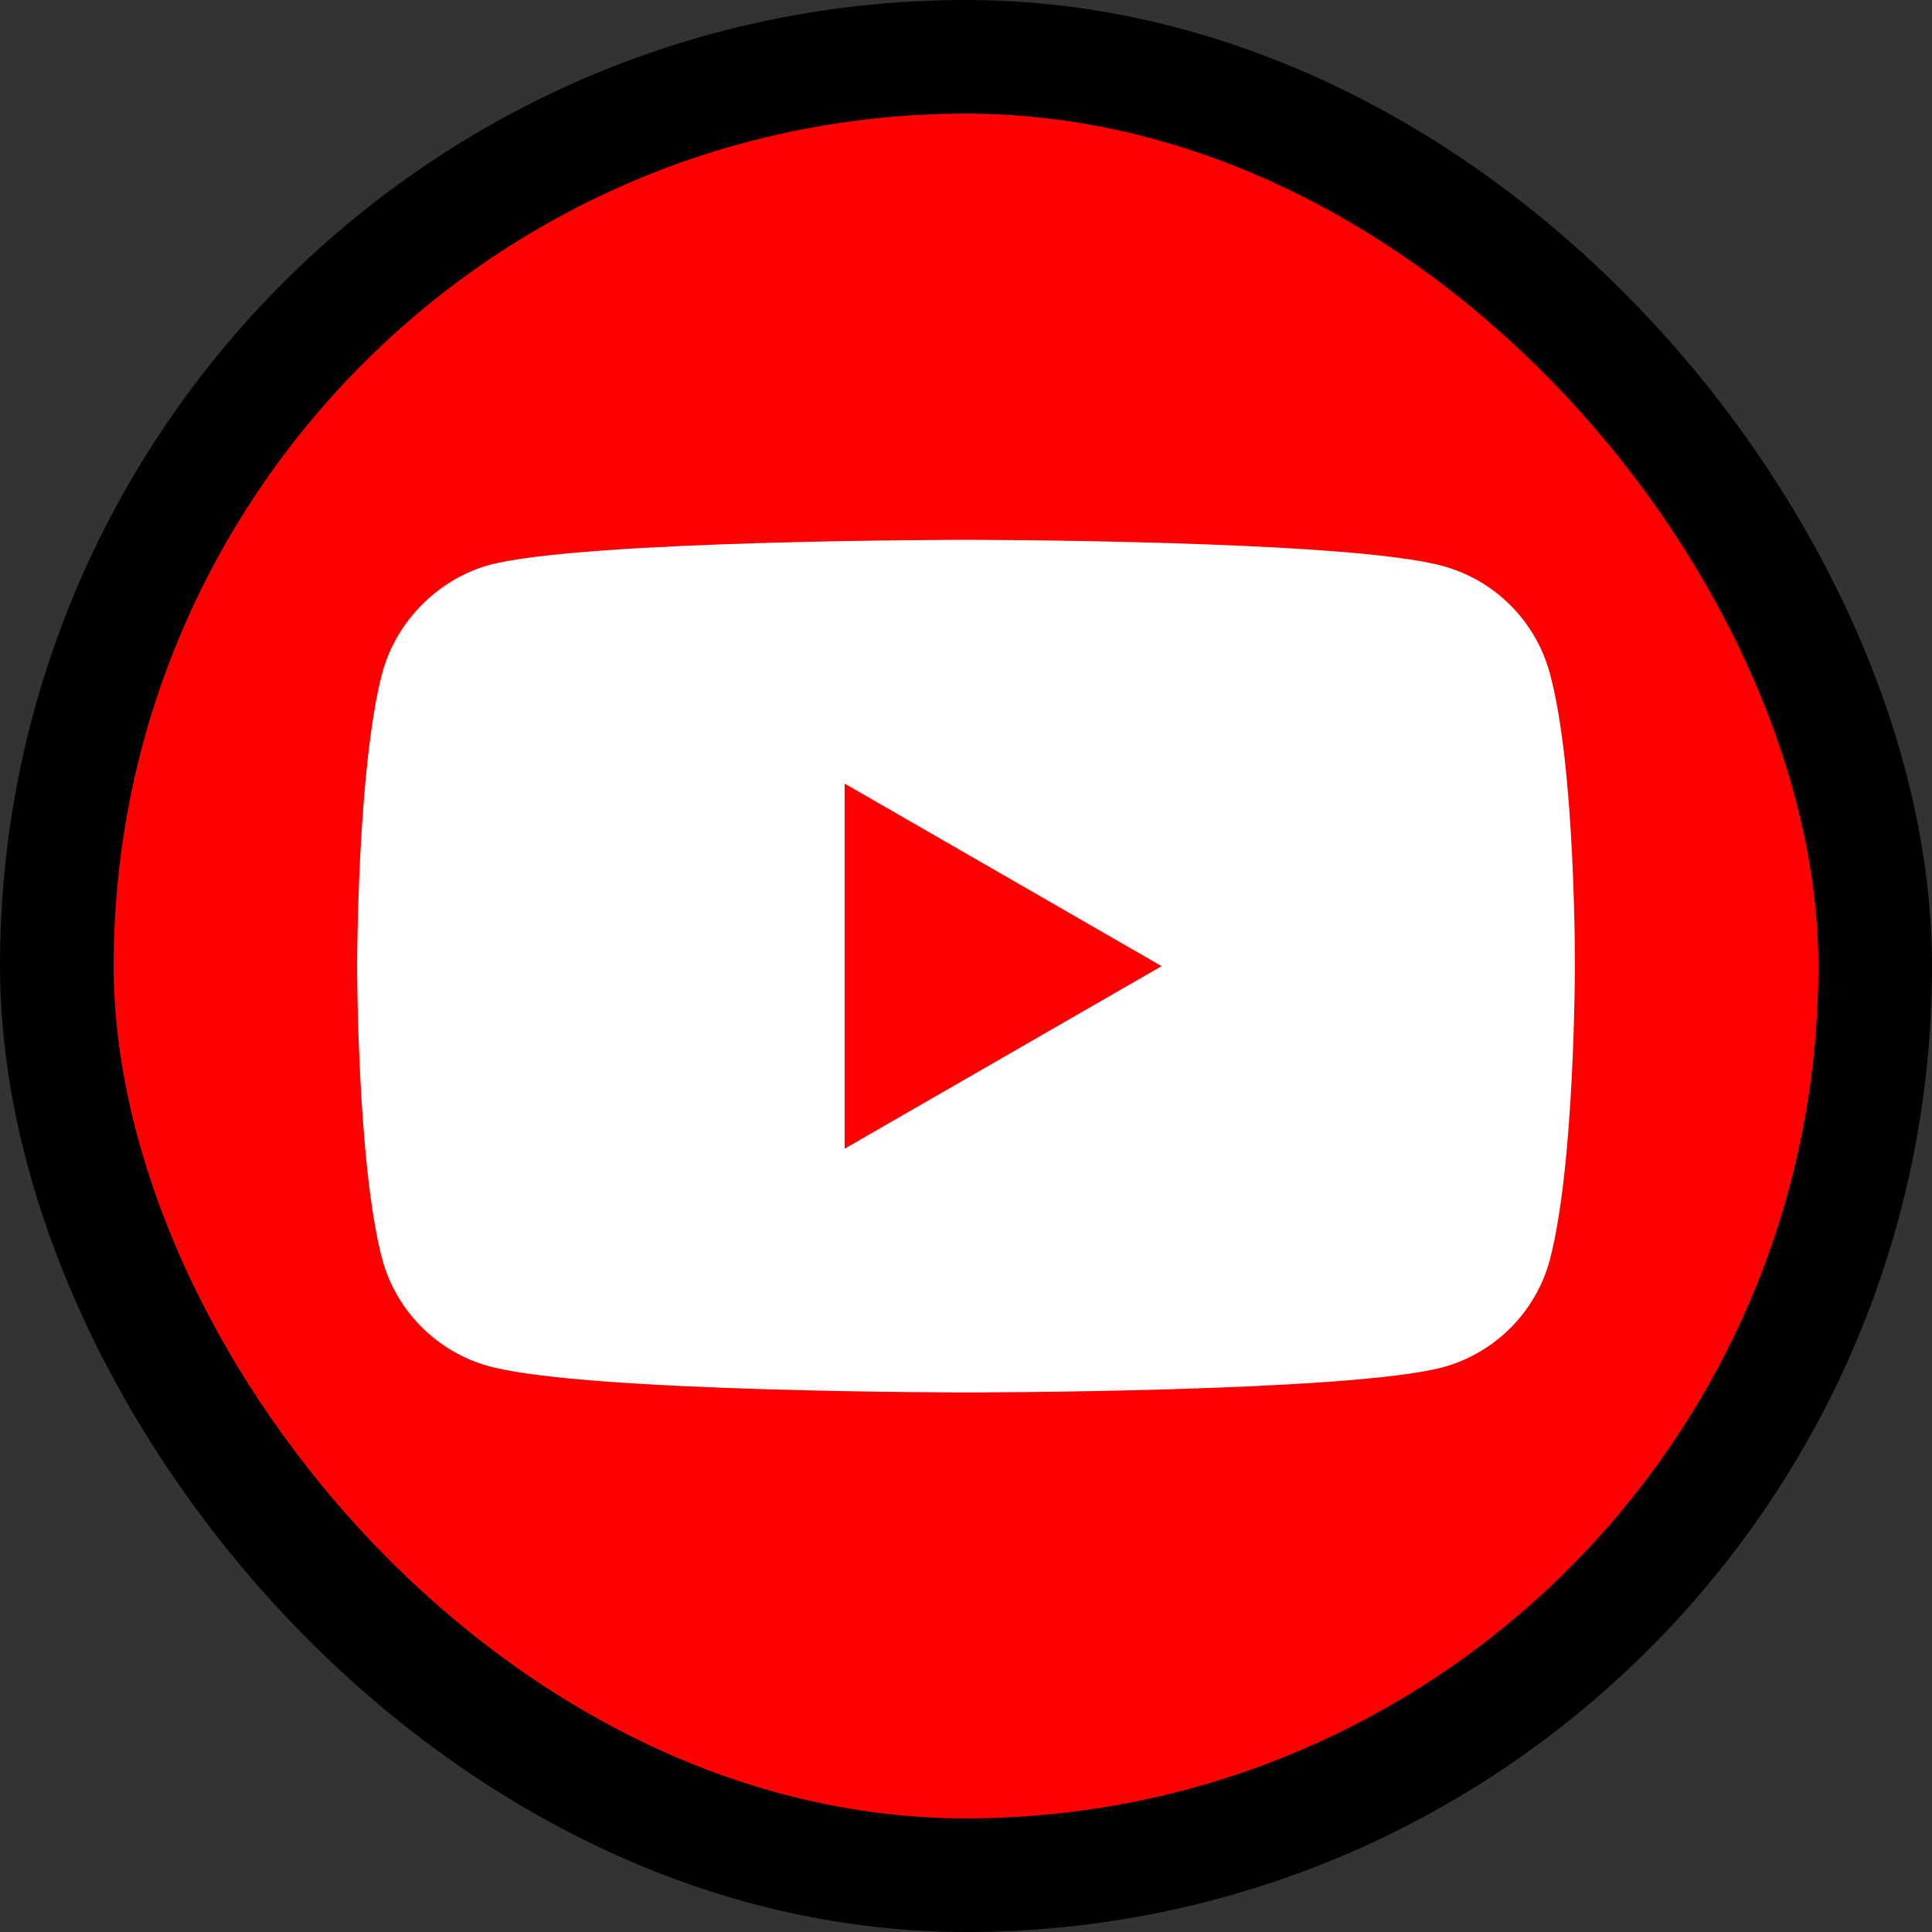 <svg width="136" height="136" viewBox="0 0 136 136" fill="none" xmlns="http://www.w3.org/2000/svg">
<rect x="0" y="0" width="136" height="136" fill="#333333" stroke="none"/>
<rect x="4" y="4" width="128" height="128" rx="64" fill="#FF0000"/>
<path d="M109.095 47.391C108.107 43.719 105.212 40.824 101.54 39.836C94.832 38 68 38 68 38C68 38 41.168 38 34.46 39.765C30.858 40.754 27.893 43.719 26.904 47.391C25.139 54.099 25.139 68.01 25.139 68.01C25.139 68.01 25.139 81.991 26.904 88.628C27.893 92.3 30.788 95.195 34.46 96.183C41.238 98.019 68 98.019 68 98.019C68 98.019 94.832 98.019 101.54 96.254C105.212 95.266 108.107 92.371 109.095 88.699C110.861 81.991 110.861 68.08 110.861 68.08C110.861 68.08 110.931 54.099 109.095 47.391Z" fill="white"/>
<path d="M59.456 80.861L81.769 68.01L59.456 55.158V80.861Z" fill="#FF0000"/>
<rect x="4" y="4" width="128" height="128" rx="64" stroke="black" stroke-width="8"/>
</svg>

